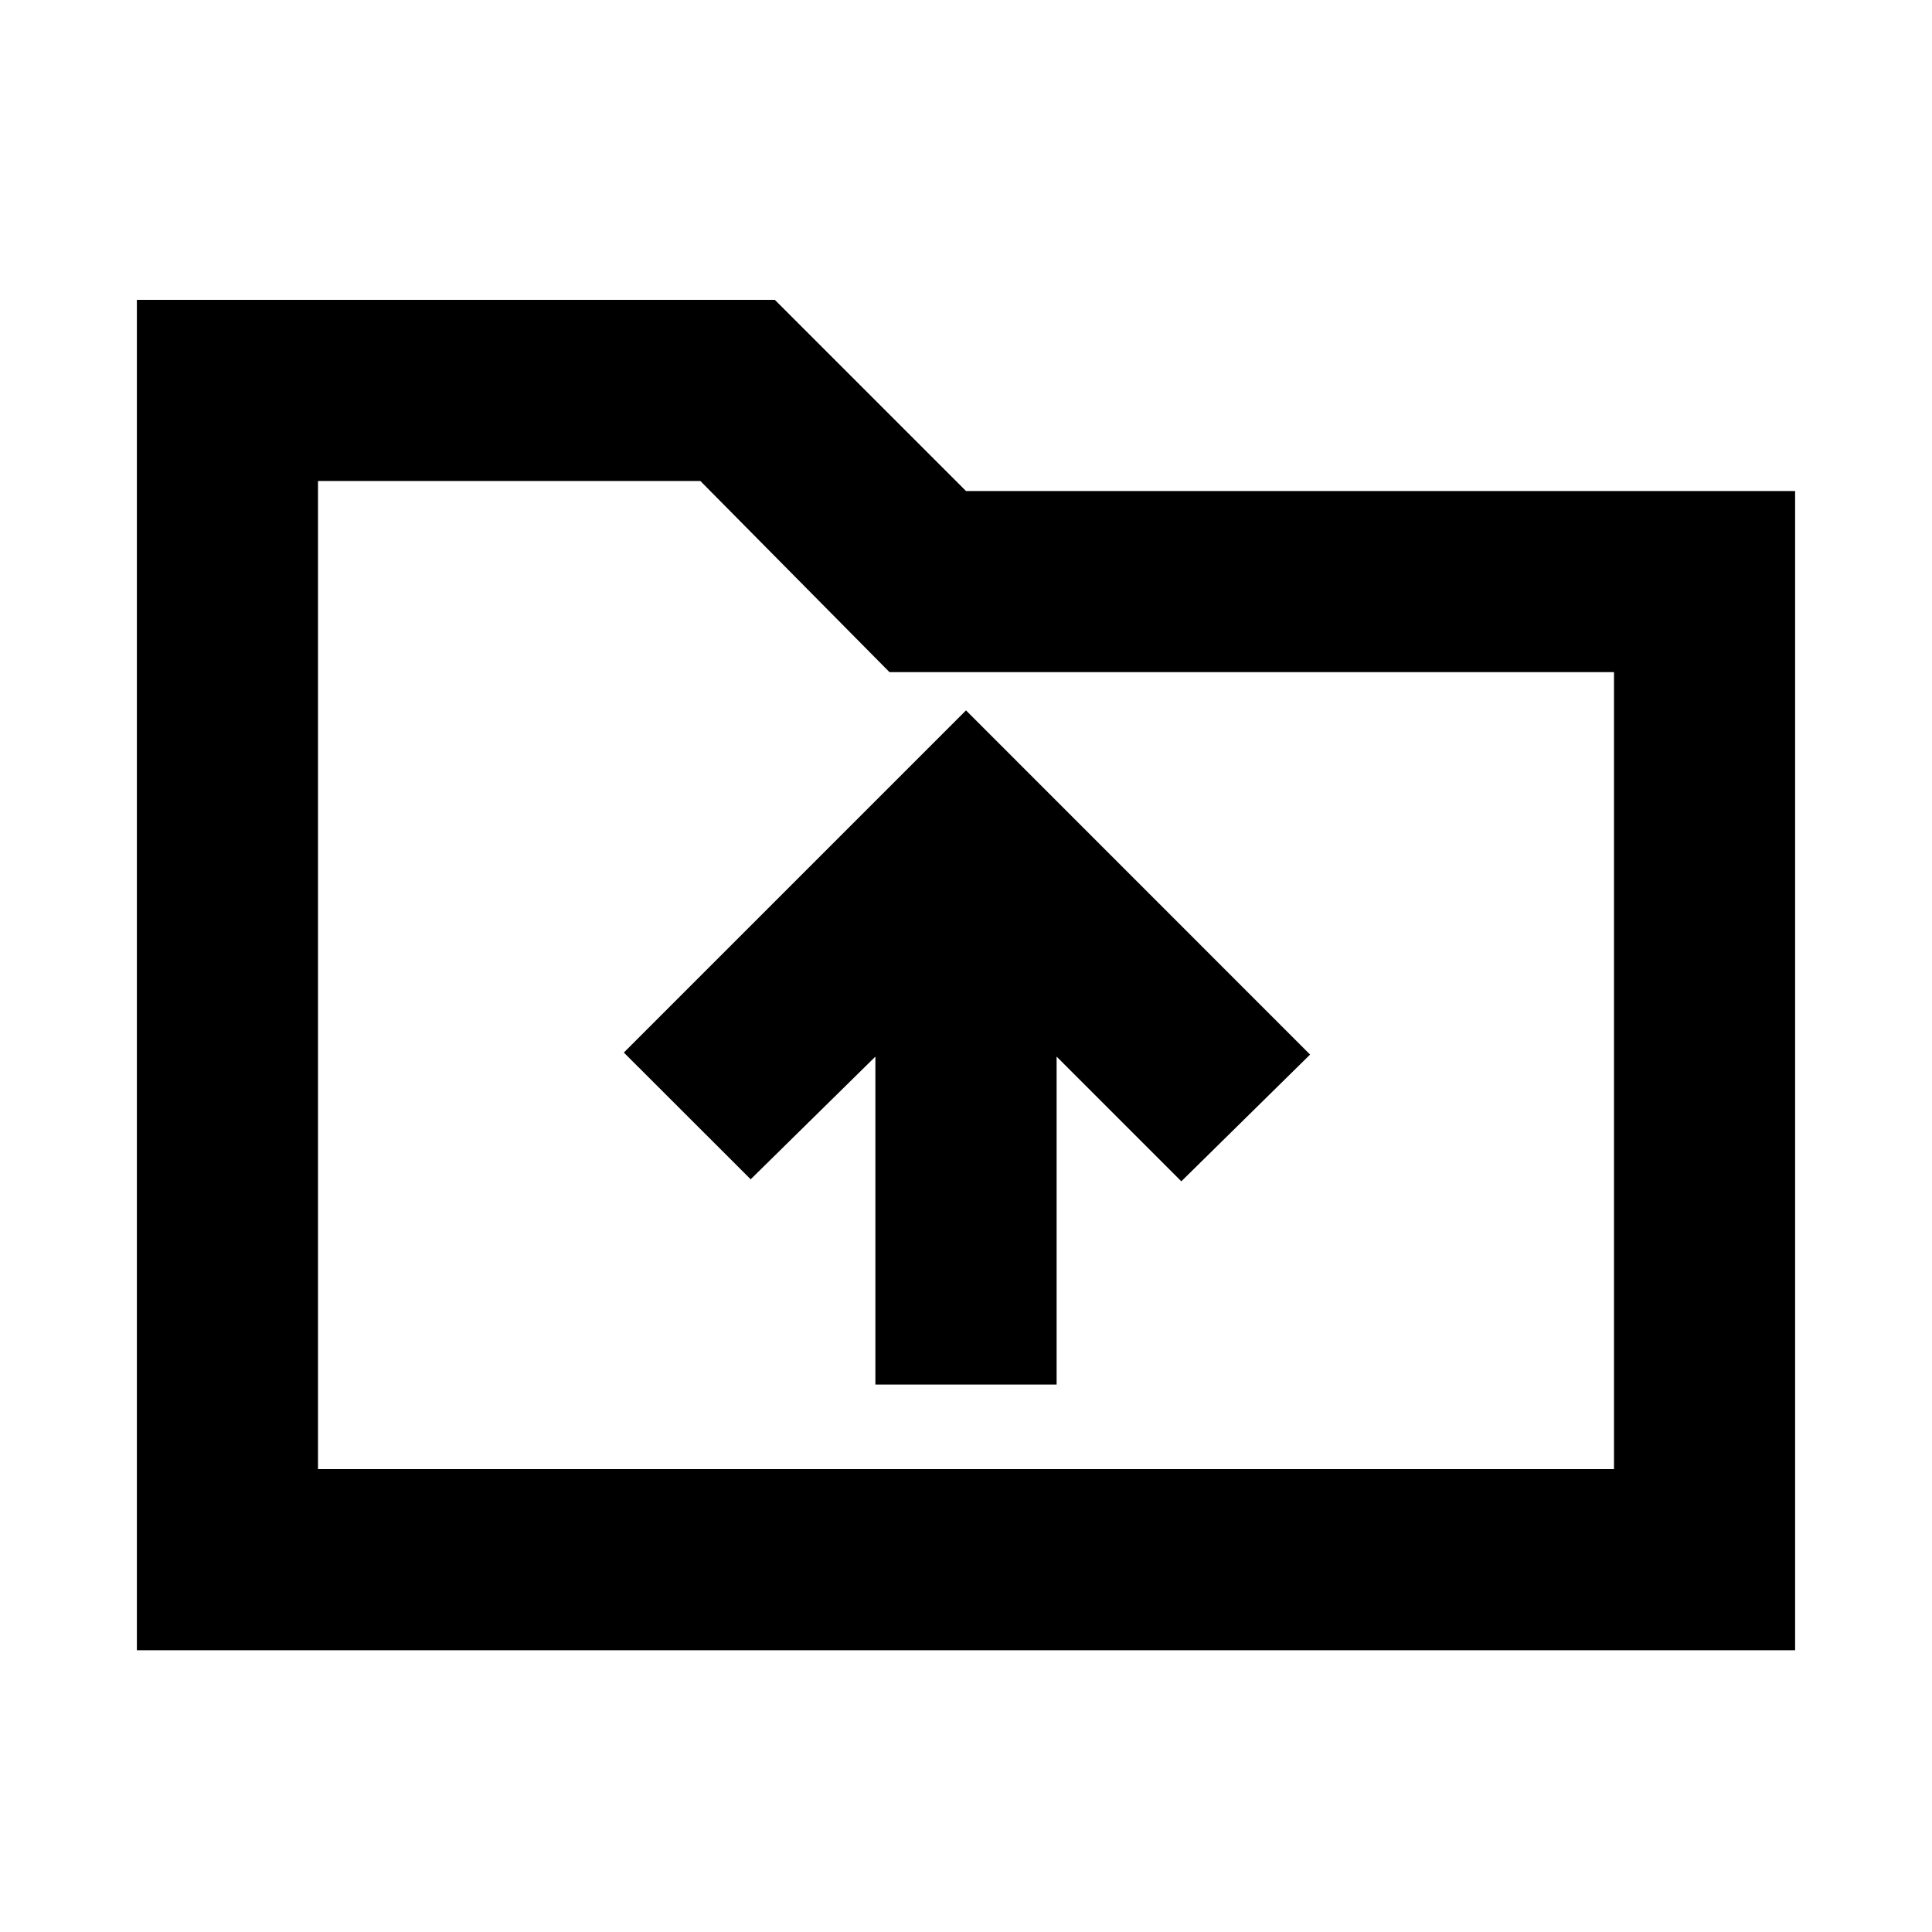 <svg xmlns="http://www.w3.org/2000/svg" height="20" width="20"><path d="M9.062 14.333h1.876v-3.395l1.291 1.291 1.333-1.312L10 7.354l-3.542 3.542 1.313 1.312 1.291-1.27Zm-7.645 2.75V3.104h6.604L10 5.083h8.583v12Zm1.875-1.875h13.416v-8.25h-7.5L7.25 4.979H3.292Zm0 0V4.979v1.979Z"/></svg>